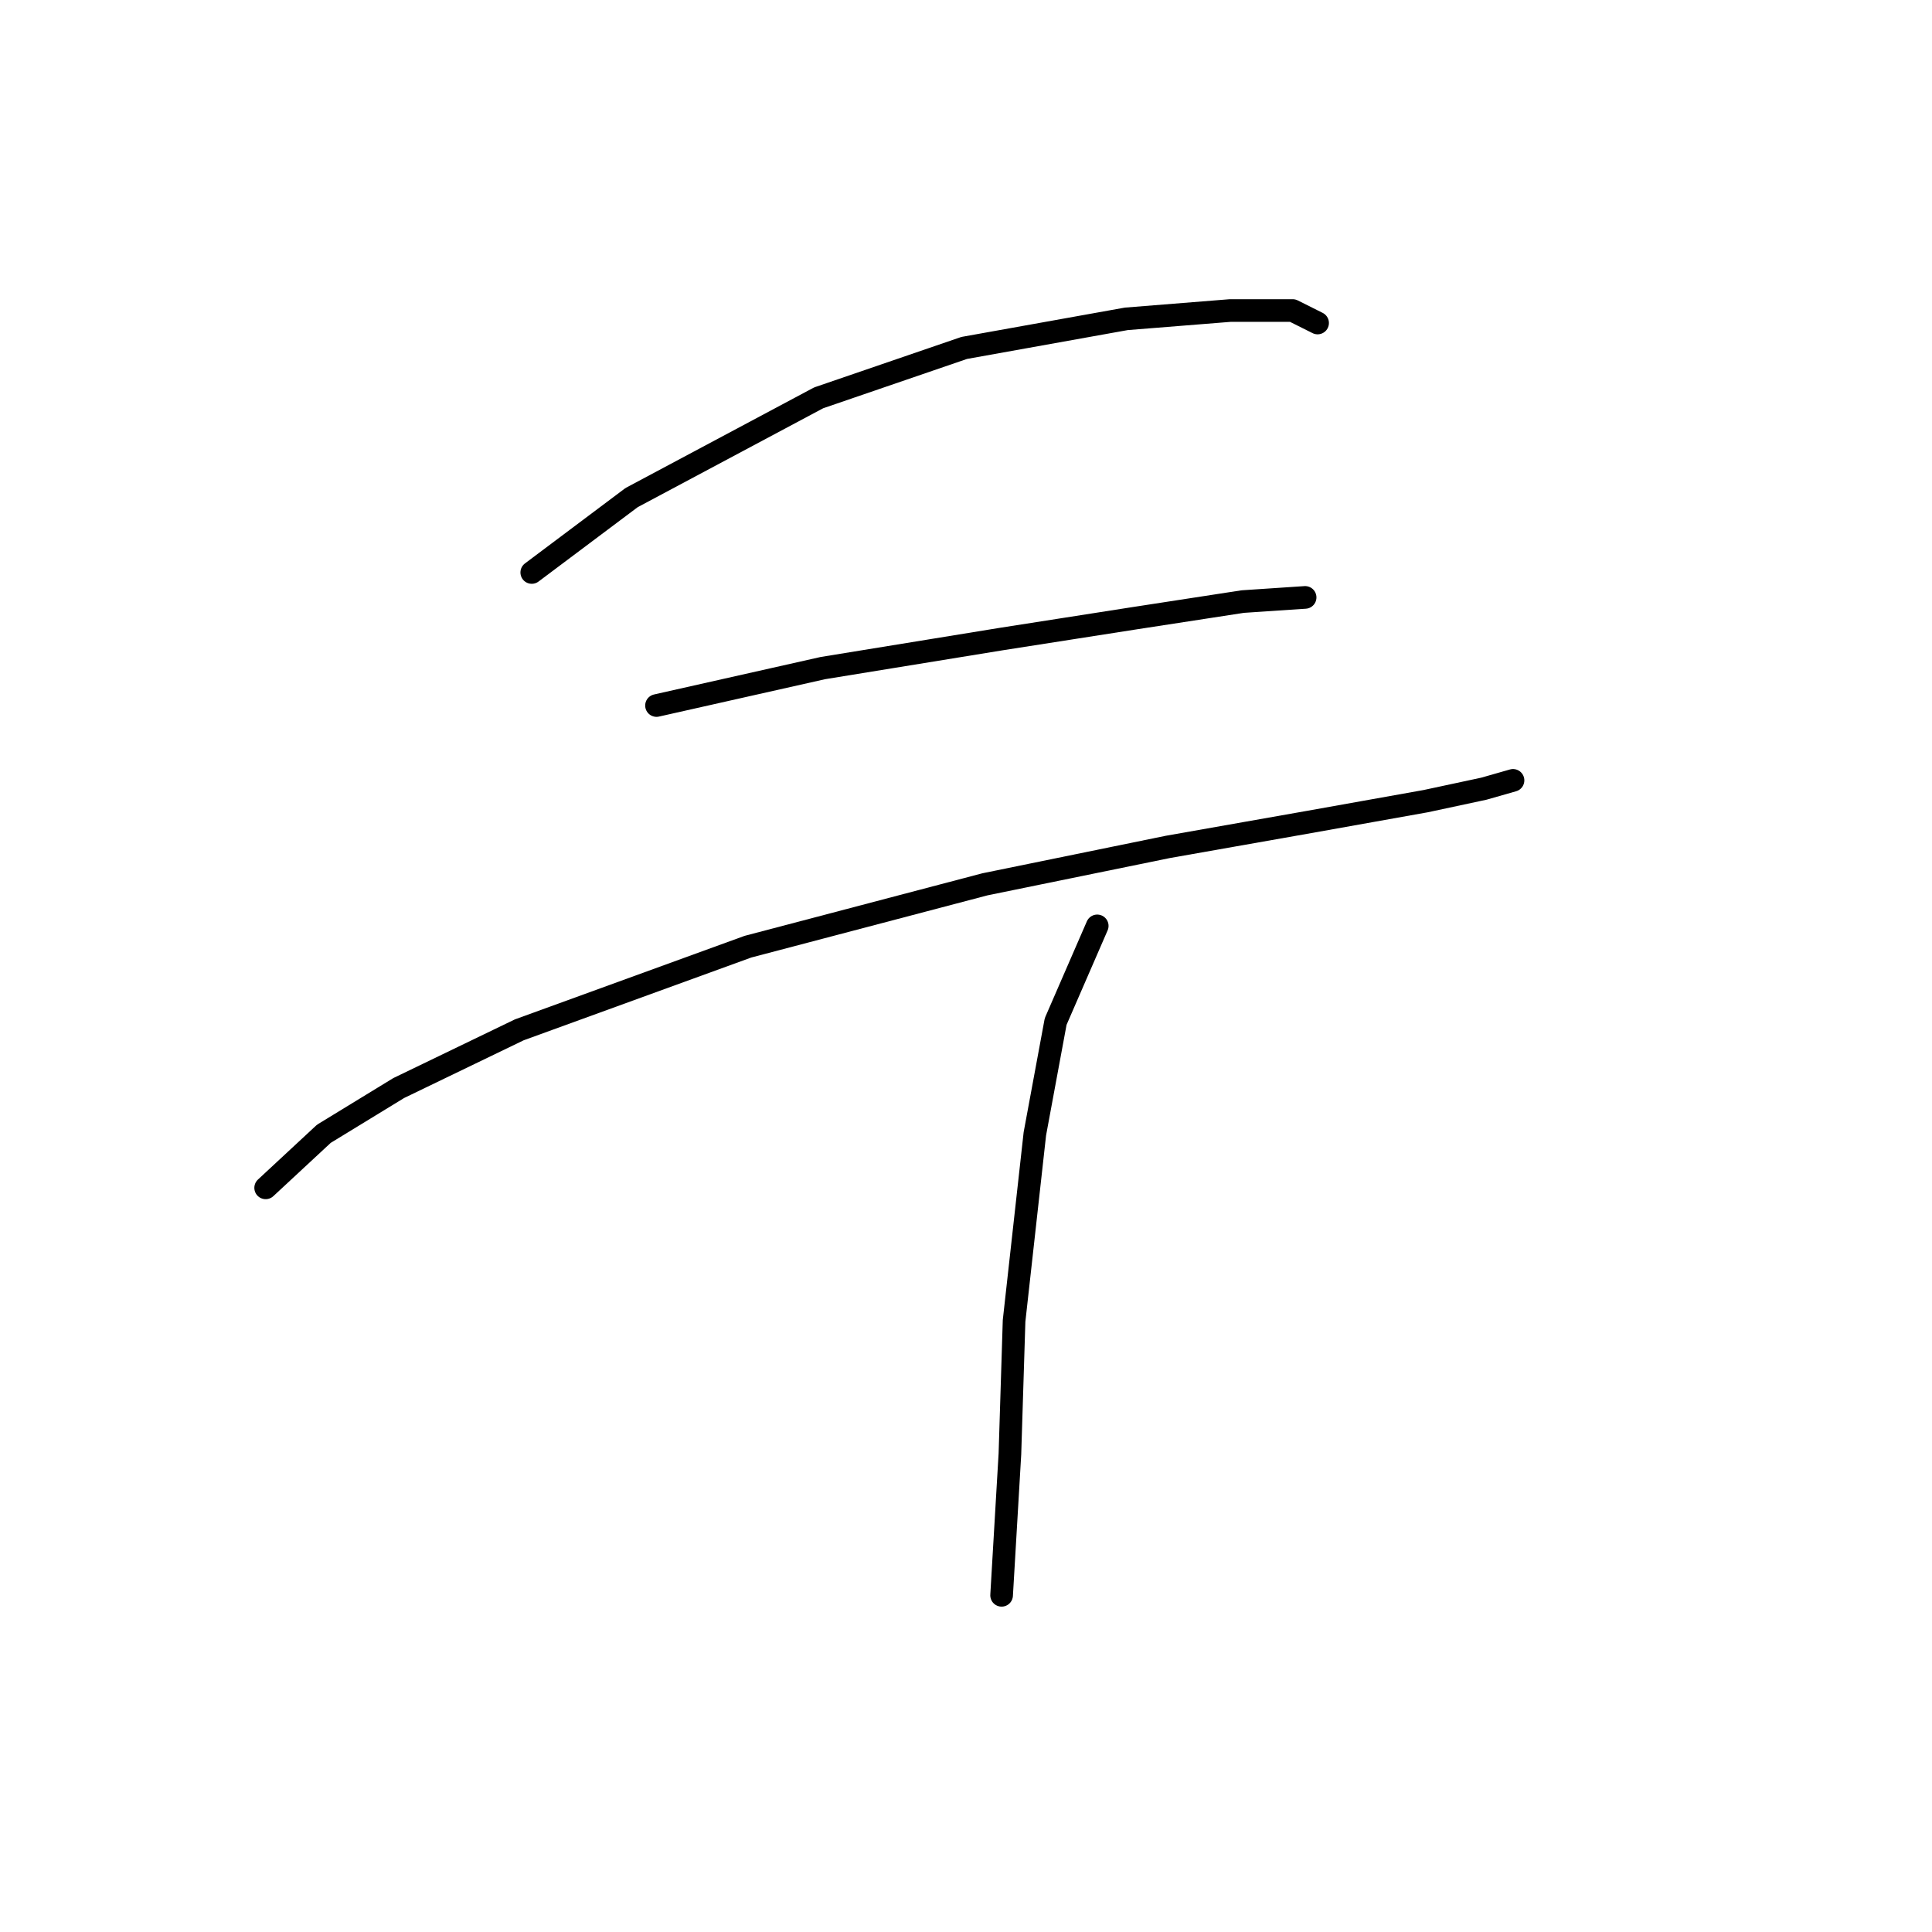 <?xml version="1.0" standalone="no"?>
    <svg width="256" height="256" xmlns="http://www.w3.org/2000/svg" version="1.1">
    <polyline stroke="black" stroke-width="3" stroke-linecap="round" fill="transparent" stroke-linejoin="round" points="70.461 75.856 83.684 65.939 108.476 52.716 127.759 46.105 149.246 42.248 163.019 41.146 171.283 41.146 174.589 42.799 174.589 42.799 " />
        <polyline stroke="black" stroke-width="3" stroke-linecap="round" fill="transparent" stroke-linejoin="round" points="86.99 93.486 109.027 88.527 132.718 84.671 150.348 81.916 164.672 79.712 172.936 79.161 172.936 79.161 " />
        <polyline stroke="black" stroke-width="3" stroke-linecap="round" fill="transparent" stroke-linejoin="round" points="35.201 157.395 42.914 150.232 52.831 144.172 68.809 136.459 99.11 125.44 130.514 117.176 154.755 112.218 173.487 108.912 188.913 106.157 196.627 104.504 200.483 103.402 200.483 103.402 " />
        <polyline stroke="black" stroke-width="3" stroke-linecap="round" fill="transparent" stroke-linejoin="round" points="145.389 122.685 139.88 135.357 137.125 150.232 134.37 175.025 133.819 192.655 132.718 211.387 132.718 211.387 " />
        </svg>